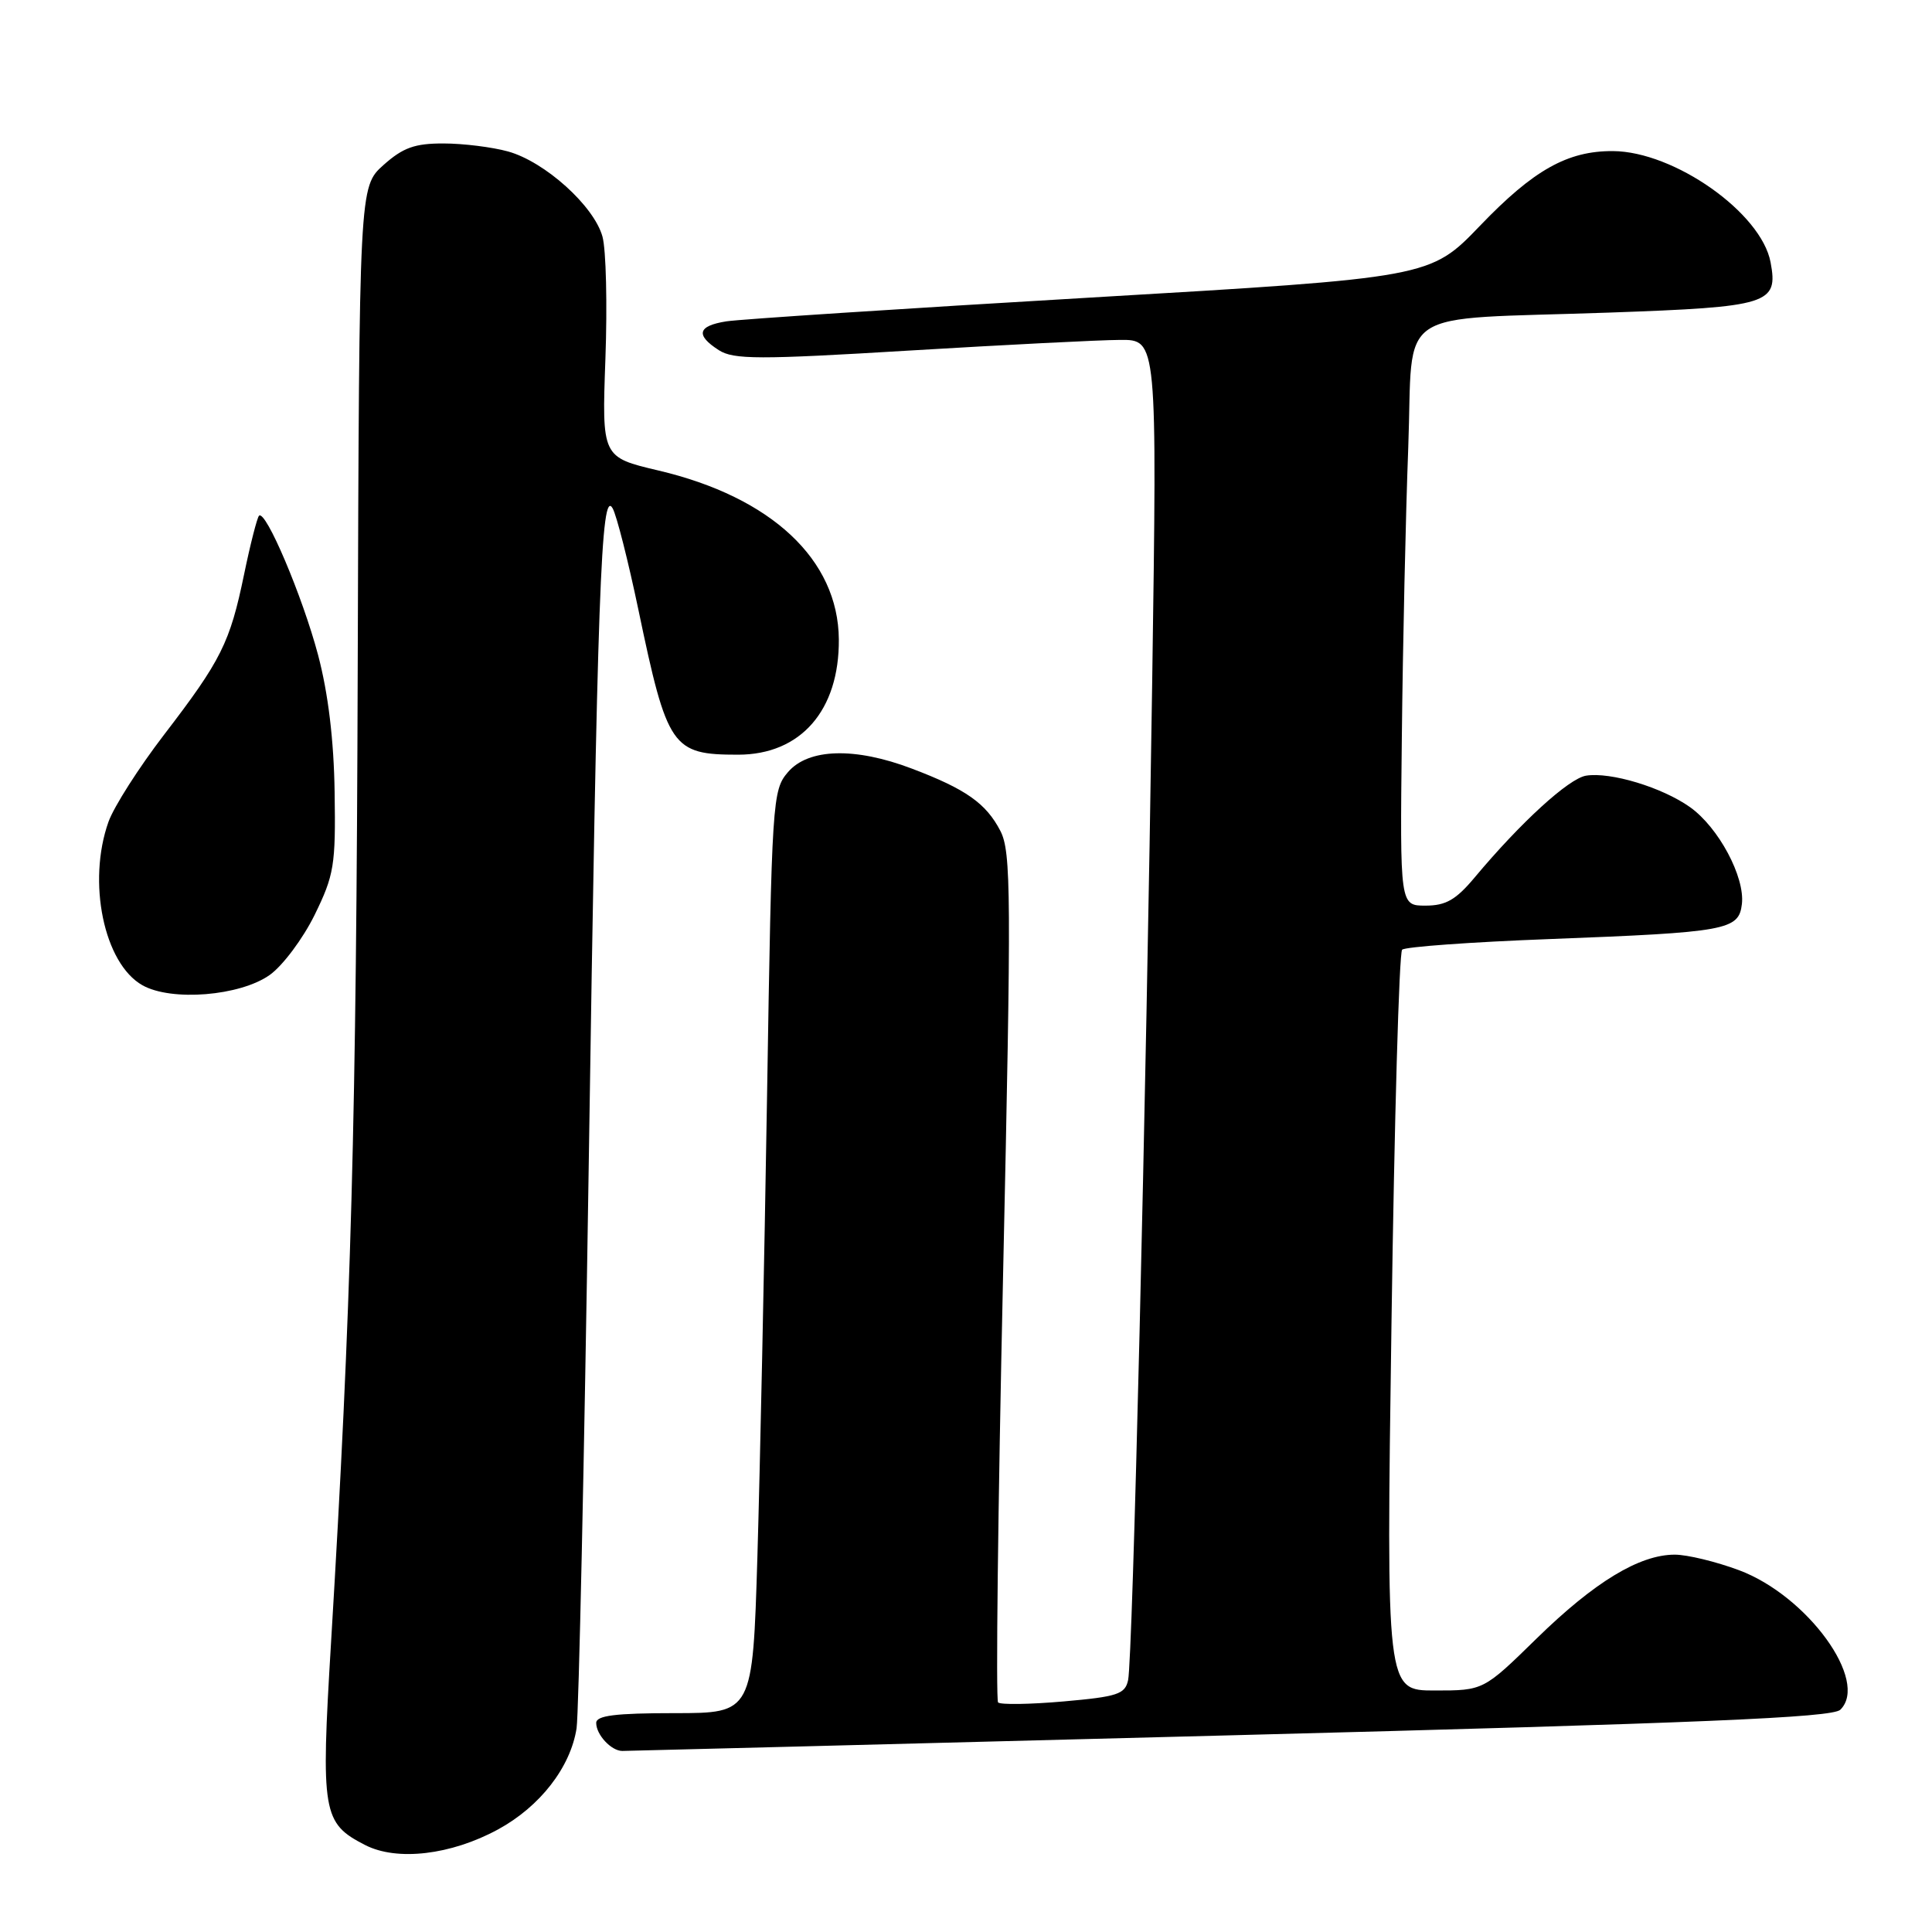 <?xml version="1.0" encoding="UTF-8" standalone="no"?>
<!DOCTYPE svg PUBLIC "-//W3C//DTD SVG 1.1//EN" "http://www.w3.org/Graphics/SVG/1.1/DTD/svg11.dtd" >
<svg xmlns="http://www.w3.org/2000/svg" xmlns:xlink="http://www.w3.org/1999/xlink" version="1.1" viewBox="0 0 256 256">
 <g >
 <path fill="currentColor"
d=" M 65.99 242.41 C 71.56 239.38 75.60 234.17 76.40 229.00 C 76.69 227.07 77.41 193.78 78.00 155.00 C 79.15 78.30 79.64 64.61 81.18 67.36 C 81.71 68.30 83.24 74.35 84.59 80.79 C 88.42 99.11 89.03 100.00 97.80 100.00 C 106.10 100.00 111.22 94.13 111.15 84.72 C 111.07 74.16 102.23 65.88 87.27 62.35 C 79.75 60.58 79.75 60.58 80.22 47.54 C 80.48 40.37 80.31 33.08 79.83 31.35 C 78.71 27.29 72.21 21.43 67.32 20.07 C 65.22 19.49 61.37 19.01 58.77 19.01 C 54.96 19.00 53.40 19.56 50.81 21.87 C 47.60 24.75 47.60 24.75 47.40 88.12 C 47.22 148.79 46.55 173.08 43.86 217.73 C 42.50 240.25 42.73 241.58 48.39 244.48 C 52.61 246.64 59.76 245.80 65.99 242.41 Z  M 163.00 229.94 C 225.47 228.32 242.79 227.59 243.85 226.55 C 247.71 222.77 239.50 211.45 230.43 208.06 C 227.40 206.93 223.57 206.00 221.92 206.00 C 217.23 206.00 211.27 209.62 203.61 217.11 C 196.57 224.00 196.57 224.00 190.12 224.00 C 183.68 224.00 183.68 224.00 184.38 175.26 C 184.76 148.46 185.39 126.22 185.79 125.84 C 186.18 125.46 194.98 124.82 205.35 124.43 C 228.85 123.53 230.40 123.25 230.81 119.79 C 231.23 116.21 227.72 109.65 223.95 106.96 C 220.25 104.33 213.41 102.26 210.16 102.78 C 207.86 103.16 201.50 108.97 195.39 116.28 C 192.92 119.23 191.58 120.00 188.89 120.00 C 185.50 120.00 185.50 120.00 185.75 97.75 C 185.88 85.51 186.26 68.22 186.60 59.32 C 187.31 40.35 184.20 42.44 213.22 41.42 C 234.42 40.67 235.65 40.29 234.61 34.75 C 233.38 28.20 221.85 20.07 213.72 20.02 C 207.71 19.99 203.21 22.51 196.12 29.90 C 189.50 36.79 189.50 36.79 144.50 39.43 C 119.75 40.88 98.04 42.30 96.25 42.58 C 92.44 43.18 92.12 44.39 95.25 46.40 C 97.20 47.65 100.53 47.66 120.50 46.45 C 133.15 45.69 145.71 45.05 148.41 45.04 C 153.33 45.00 153.33 45.00 152.67 90.46 C 151.86 146.47 150.09 219.76 149.48 222.62 C 149.08 224.49 148.08 224.82 140.92 225.45 C 136.47 225.84 132.56 225.90 132.25 225.58 C 131.94 225.27 132.23 199.85 132.91 169.09 C 134.02 118.41 133.99 112.88 132.55 110.09 C 130.66 106.45 127.99 104.56 120.84 101.85 C 113.30 98.98 107.12 99.15 104.41 102.31 C 102.35 104.71 102.27 105.90 101.64 145.14 C 101.28 167.34 100.70 194.84 100.36 206.25 C 99.73 227.00 99.73 227.00 89.36 227.00 C 81.53 227.00 79.00 227.32 79.00 228.30 C 79.00 229.86 80.99 232.00 82.45 232.01 C 83.03 232.01 119.27 231.08 163.00 229.94 Z  M 35.75 129.18 C 37.47 127.95 40.14 124.38 41.69 121.23 C 44.27 115.96 44.49 114.66 44.34 105.00 C 44.24 98.07 43.49 91.88 42.15 86.80 C 40.09 79.03 35.19 67.47 34.32 68.34 C 34.07 68.60 33.17 72.10 32.34 76.12 C 30.47 85.17 29.31 87.49 21.72 97.38 C 18.40 101.71 15.10 106.88 14.38 108.88 C 11.53 116.86 13.77 127.67 18.87 130.55 C 22.72 132.72 31.81 131.98 35.75 129.18 Z "/>
</g>
</svg>